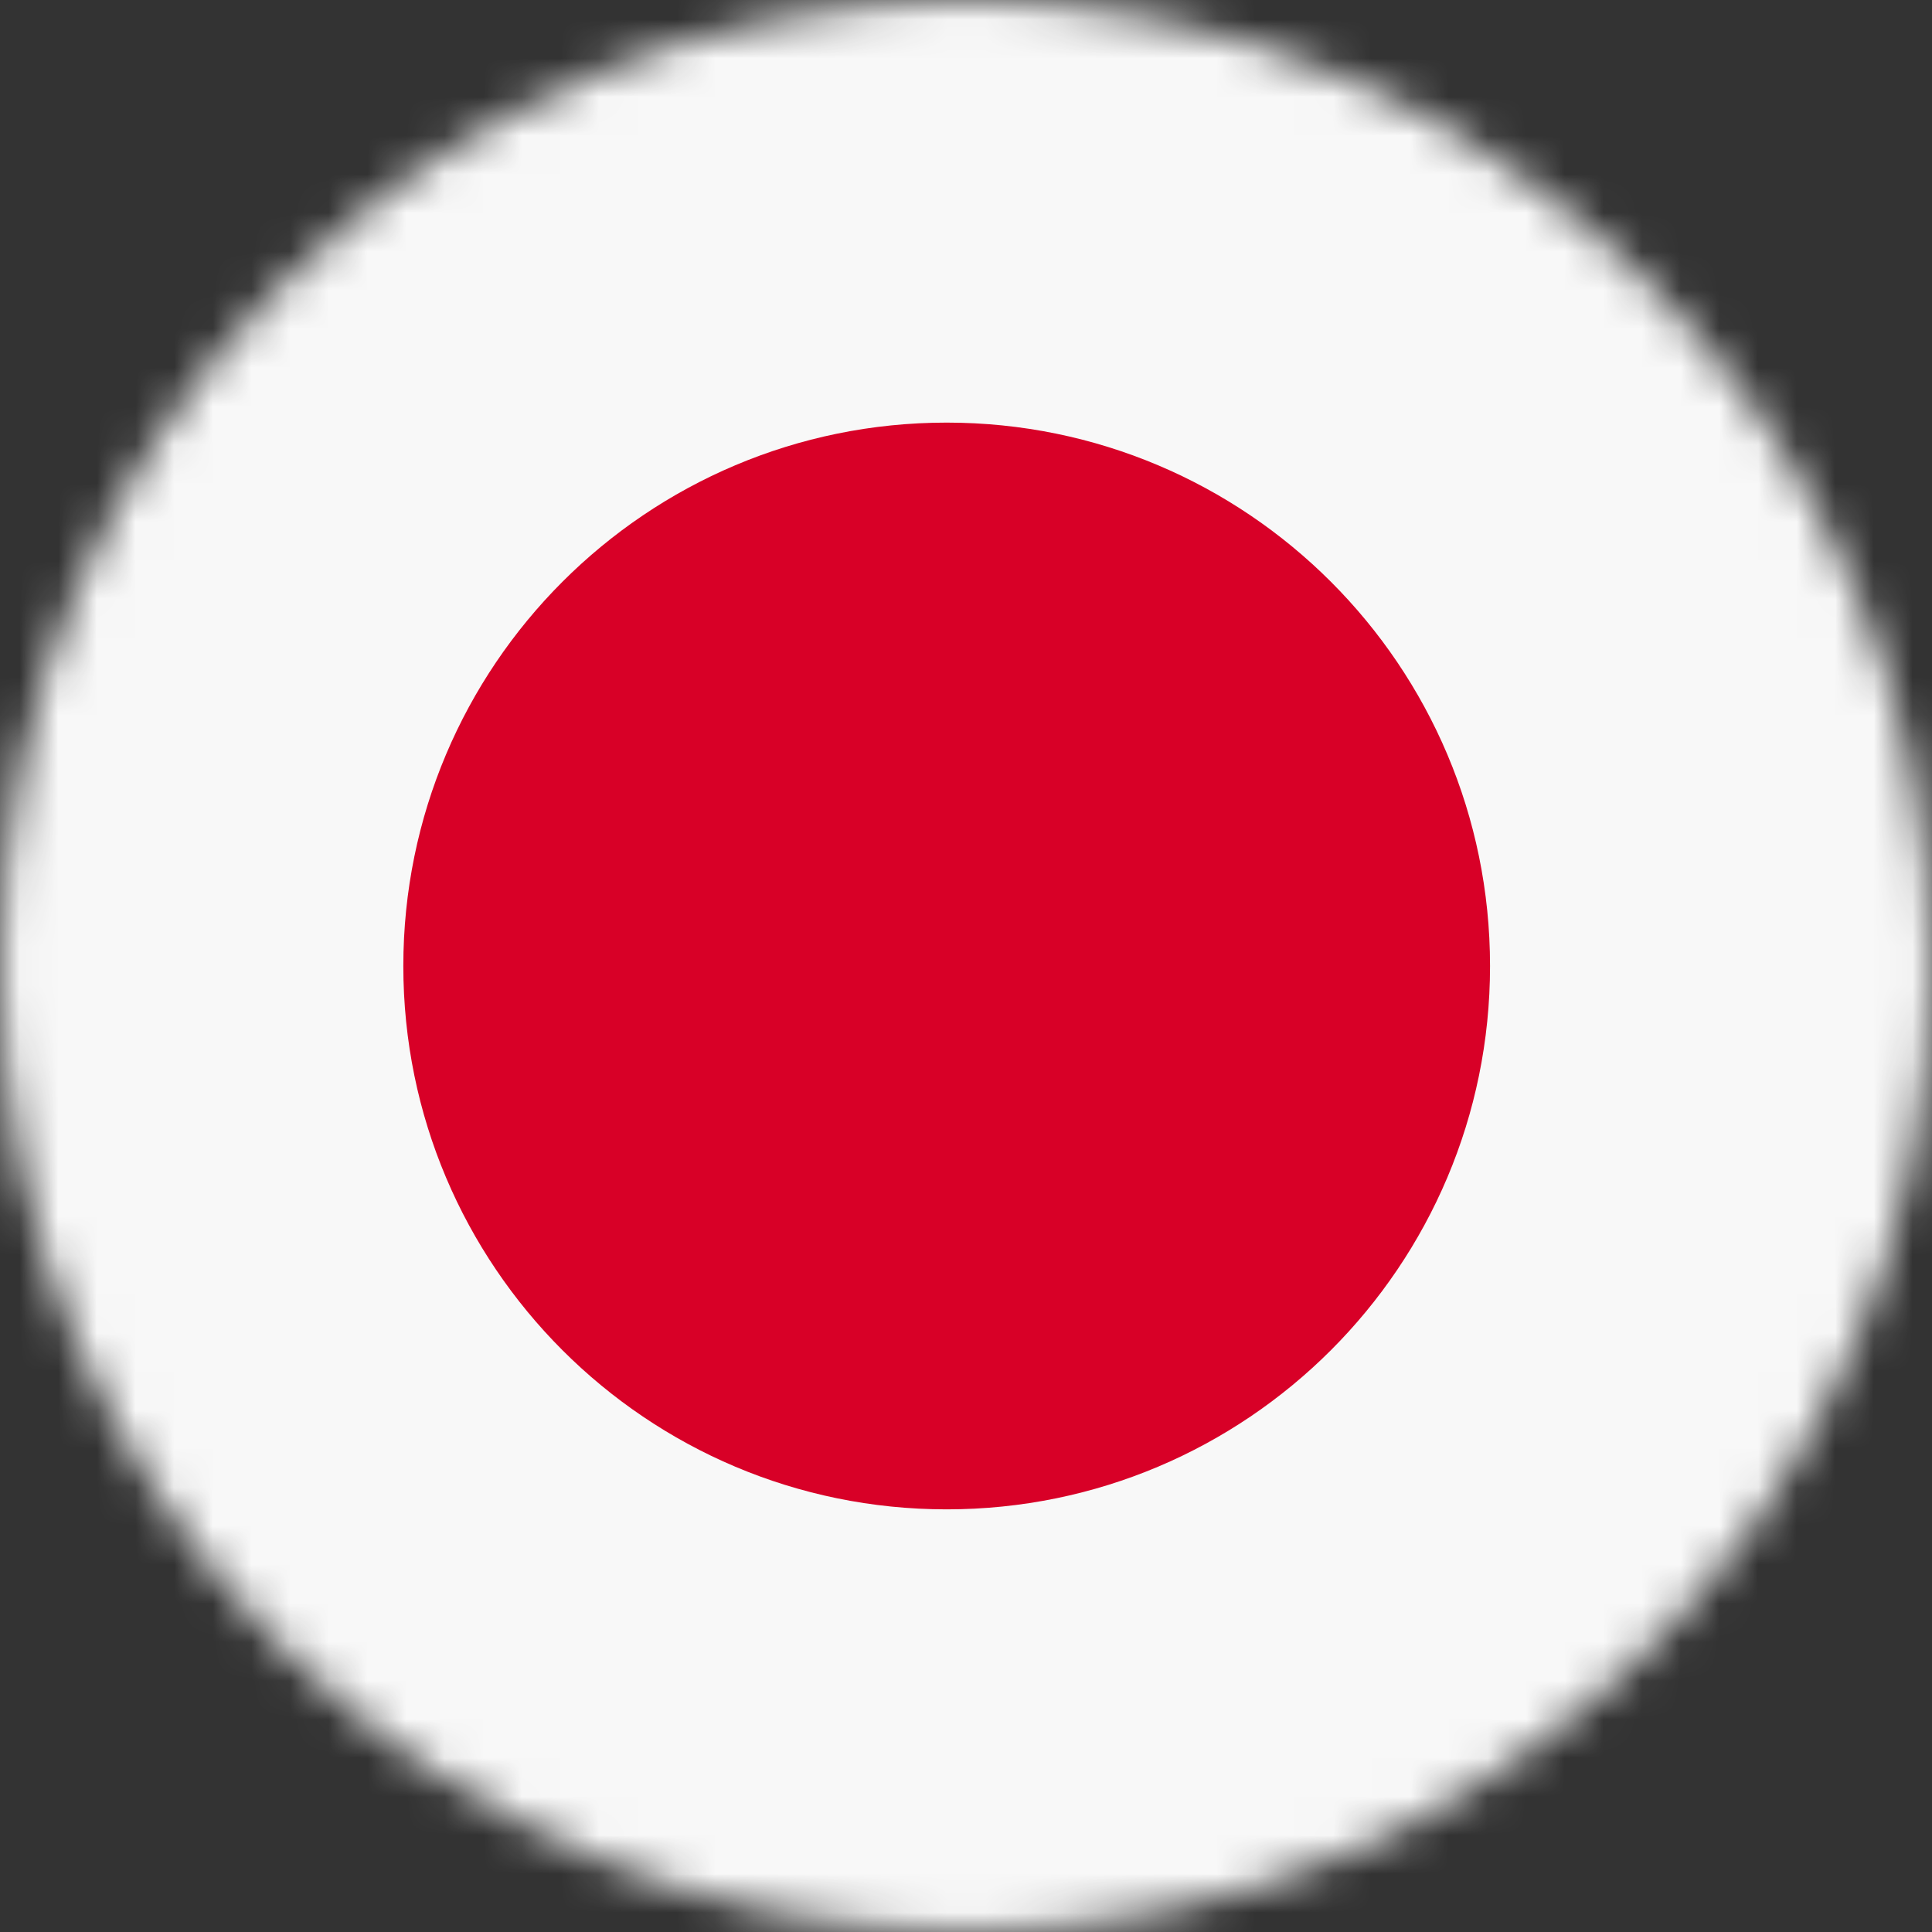 <svg width="50" height="50" viewBox="0 0 50 50" fill="none" xmlns="http://www.w3.org/2000/svg">
<rect x="0" y="0" width="50" height="50" fill="#333333" stroke="none"/>
<mask id="mask0_20_1350" style="mask-type:alpha" maskUnits="userSpaceOnUse" x="0" y="0" width="50" height="50">
<circle cx="25" cy="25" r="25" fill="#D9D9D9"/>
</mask>
<g mask="url(#mask0_20_1350)">
<path d="M-13 0H62V50.001H-13V0Z" fill="#F8F8F8"/>
<path d="M24.5 39.062C32.267 39.062 38.562 32.766 38.562 25C38.562 17.233 32.267 10.937 24.5 10.937C16.733 10.937 10.438 17.233 10.438 25C10.438 32.766 16.733 39.062 24.5 39.062Z" fill="#D80027"/>
</g>
</svg>
